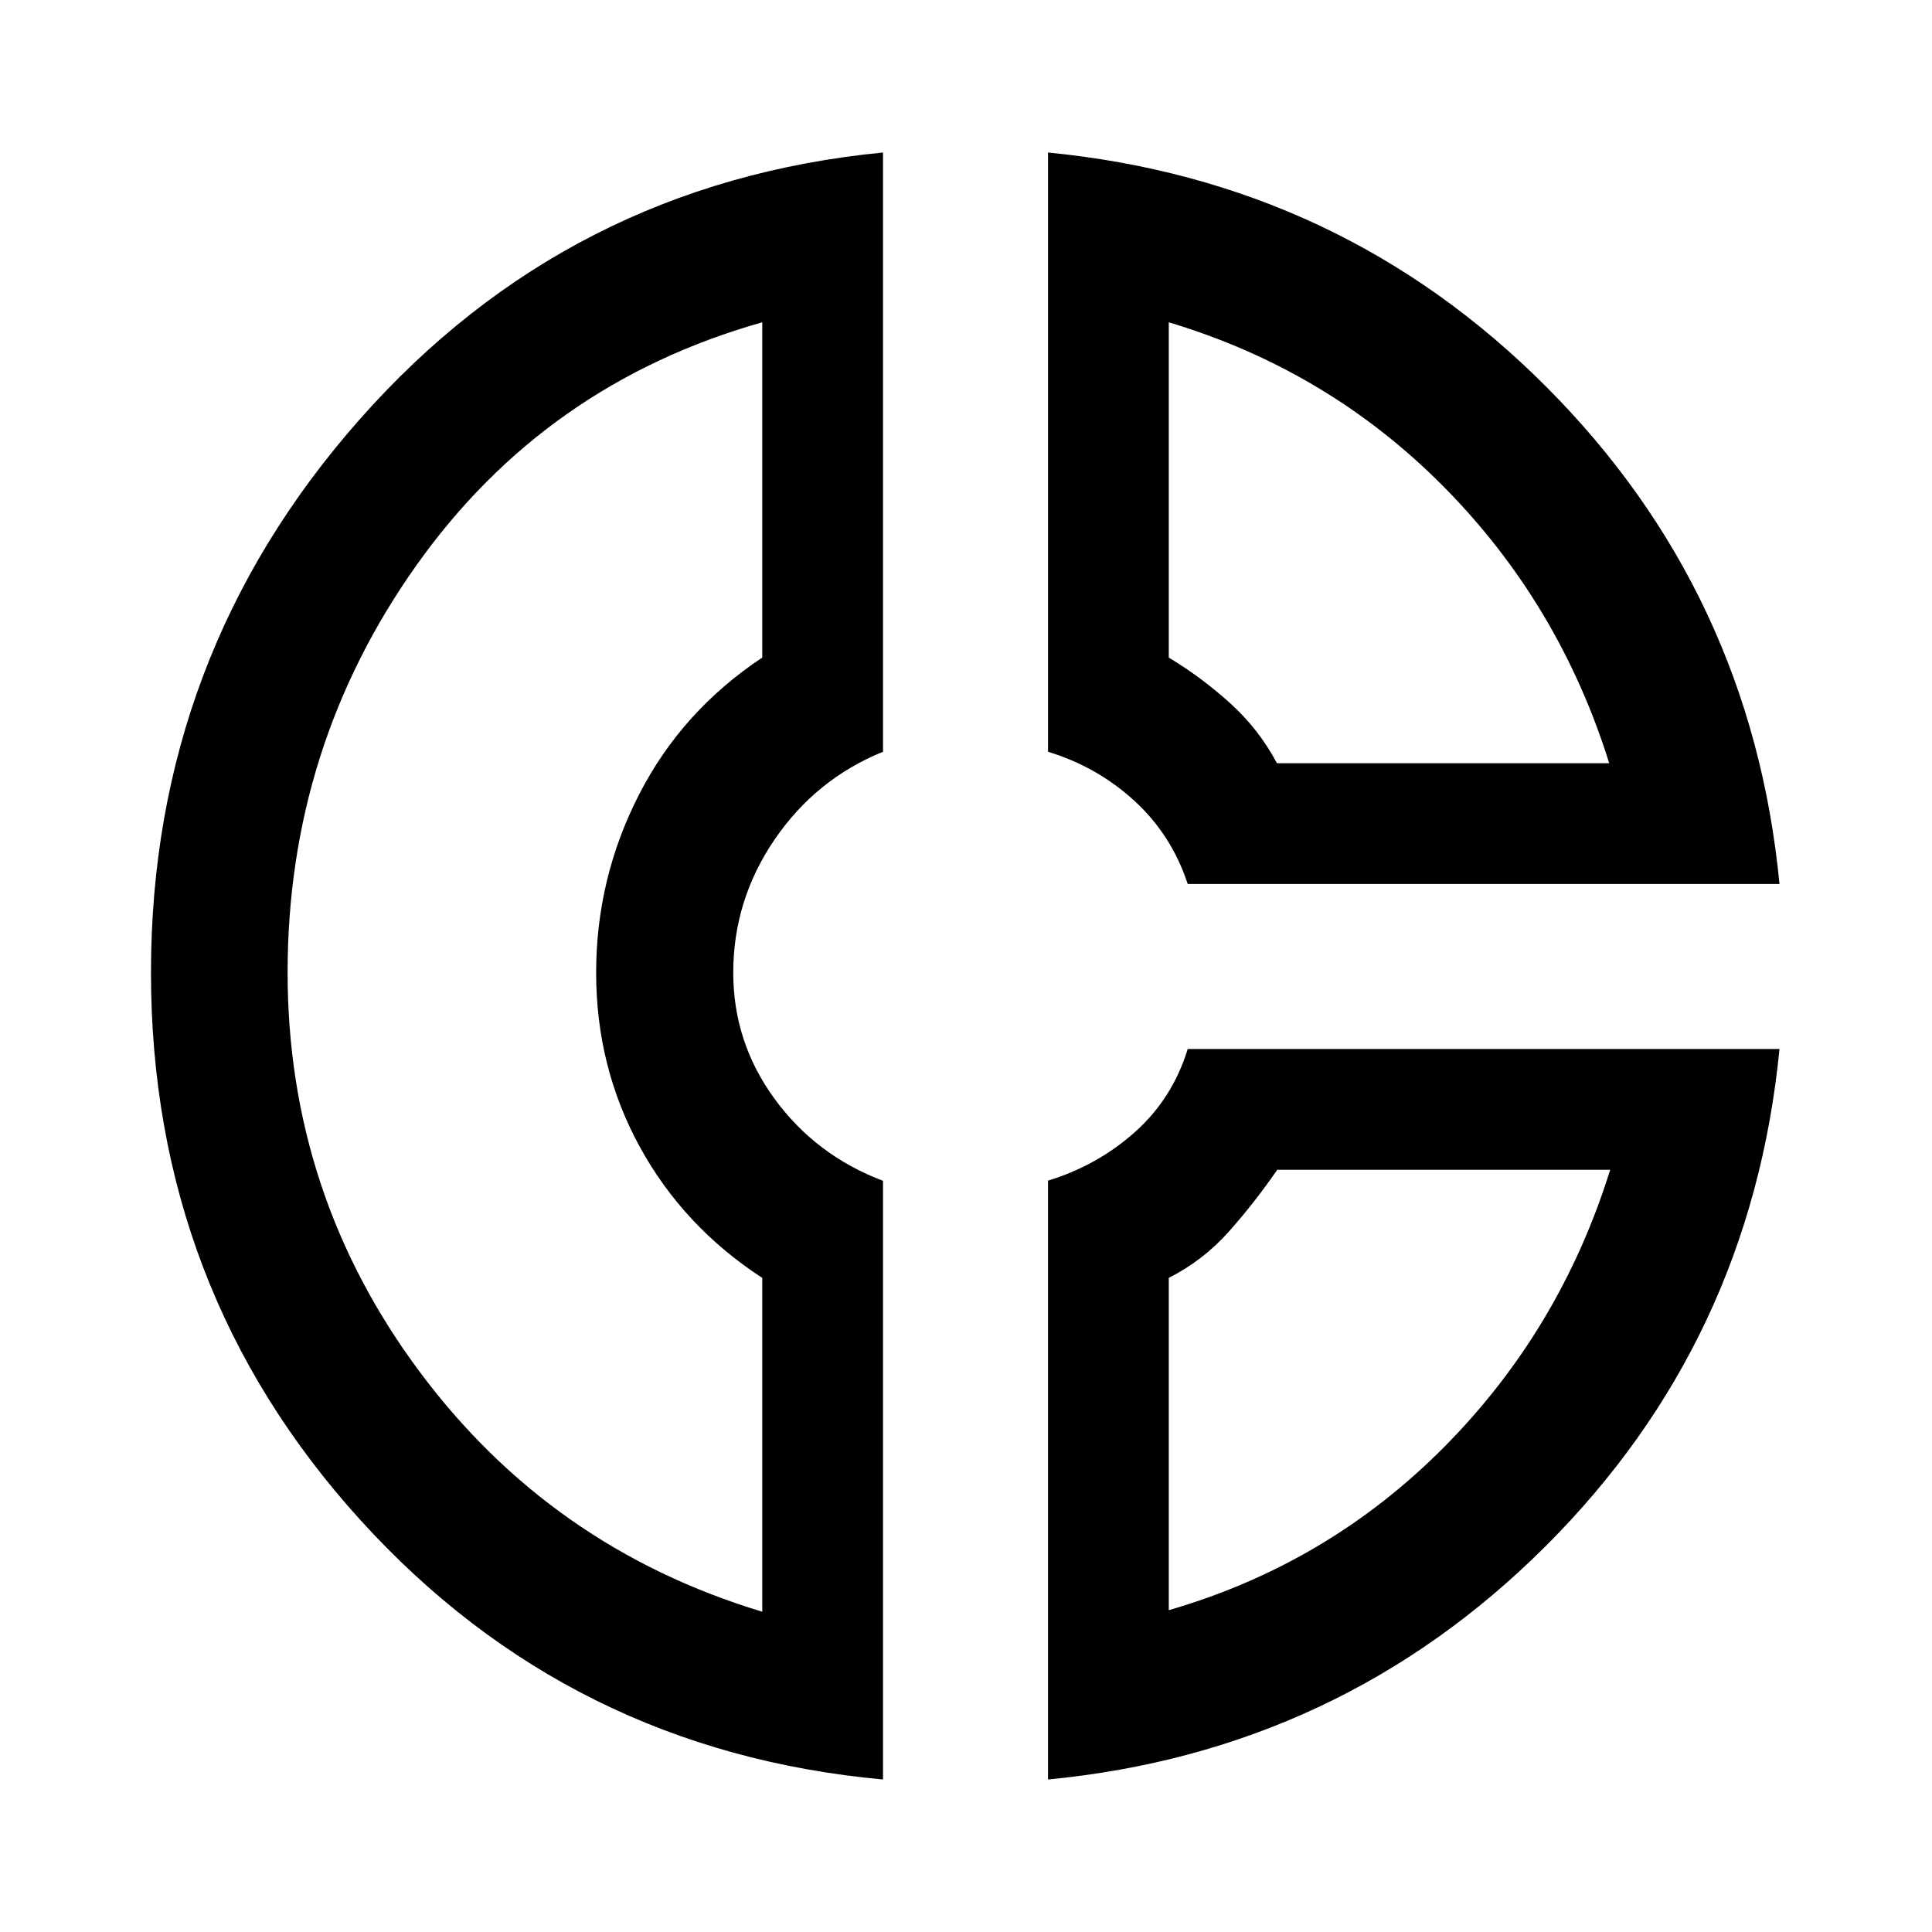 <svg xmlns="http://www.w3.org/2000/svg" width="48" height="48" viewBox="0 -960 960 960"><path d="M520.76-884.22q145.63 14.24 247.53 116.37 101.9 102.12 115.93 247.09H590.17q-8-24.33-26.42-41.25t-42.99-24.45v-297.76Zm60 84.37v166.59q16.15 9.72 30.47 22.65 14.31 12.94 23.27 29.85h165.11q-24.76-79.28-82.16-137.31-57.41-58.02-136.69-81.78Zm-142-84.37v297.76q-33.33 13.53-53.87 43.62-20.54 30.09-20.54 66.18 0 34.55 20.54 62.67 20.54 28.12 53.87 40.73v297.48Q283.1-90.06 179.06-204.72 75.02-319.37 75.02-476.79t103.68-274.8q103.67-117.39 260.06-132.63Zm-60 84.37q-107.8 30.48-171.83 120.73-64.02 90.24-64.02 202.32 0 110.08 65.29 197.98 65.28 87.91 170.56 119.67v-165.87q-39.15-25.48-60.85-65.12-21.69-39.64-21.69-86.54 0-46.9 21.31-88.5 21.32-41.6 61.23-68.08v-166.59Zm211.41 361.09h294.05q-14.24 145.39-116.35 247.19-102.1 101.8-247.11 115.79v-297.57q24.57-7.52 43.23-24.18 18.66-16.67 26.18-41.23Zm44.5 60q-11.13 16.15-23.91 30.57-12.78 14.42-30 23.17v165.11q79.28-23 136.92-81.17 57.65-58.16 82.41-137.68H634.67ZM297.17-479ZM634.5-580.76Zm-1.43 202Z"/></svg>